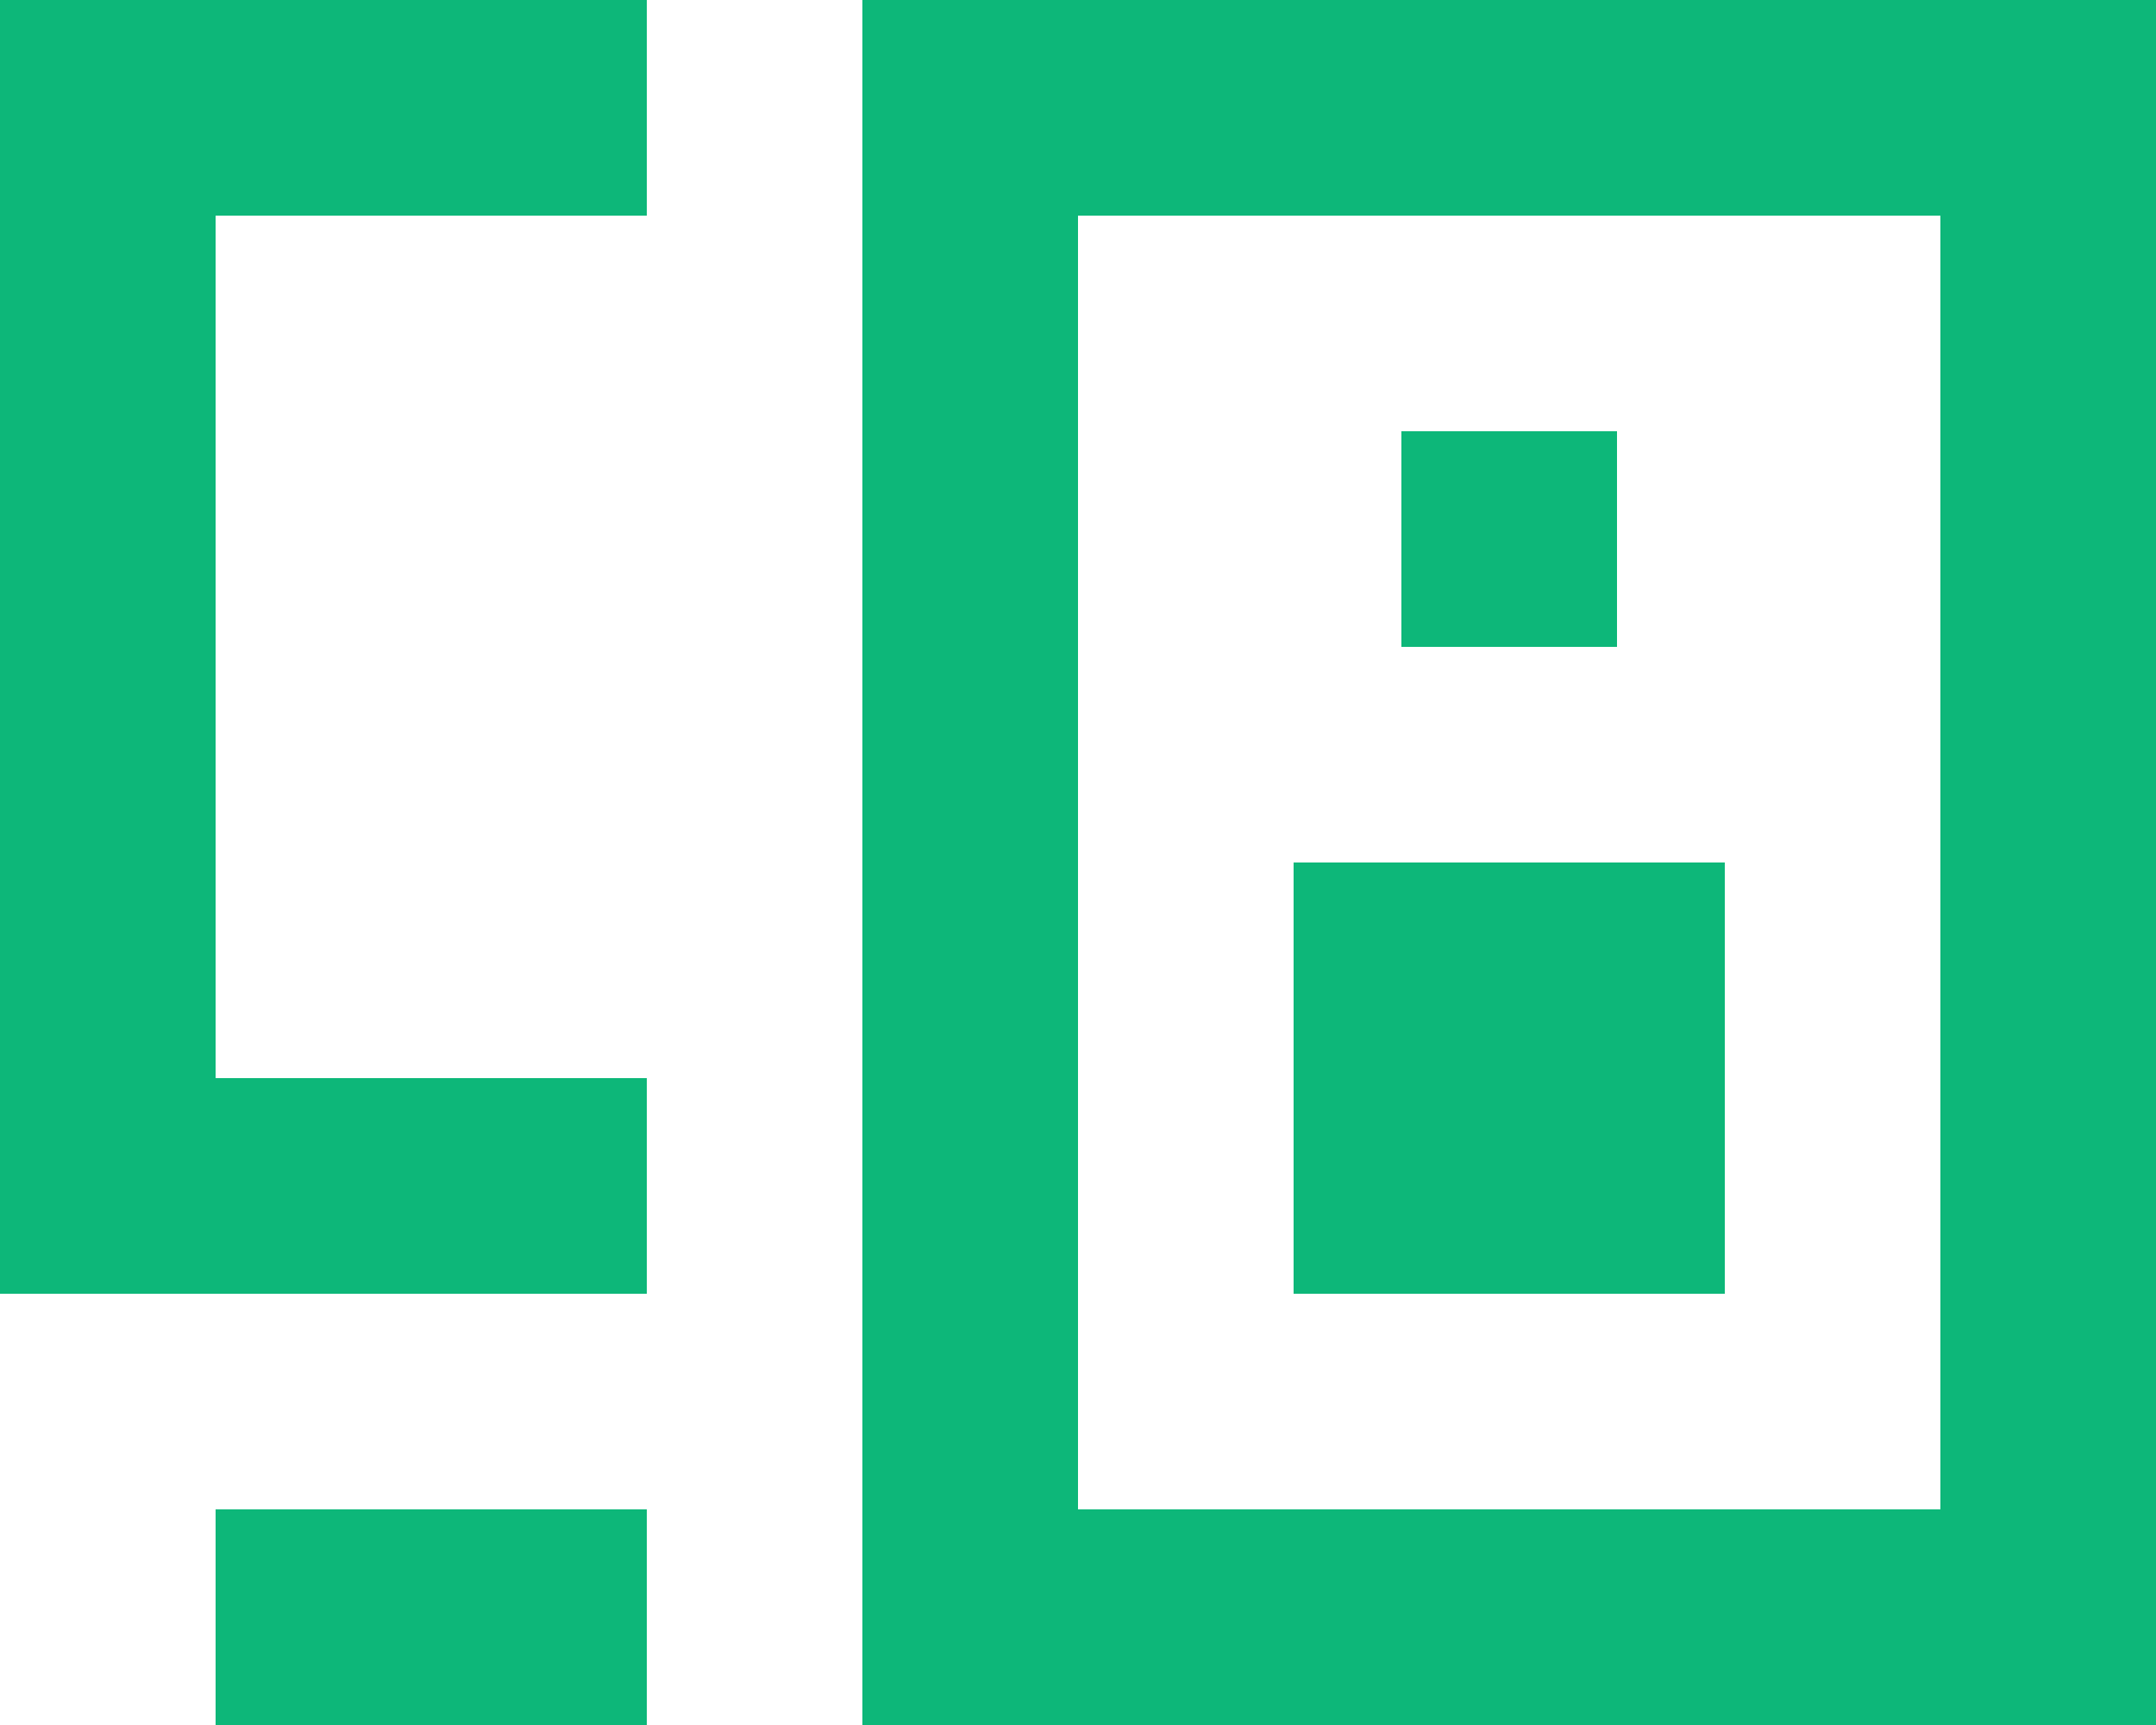 <svg width="20" height="16" viewBox="0 0 20 16" fill="none" xmlns="http://www.w3.org/2000/svg">
<path d="M6 16H2V14H6V16ZM20 16H8V0H20V16ZM10 14H18V2H10V14ZM6 2H2V10H6V12H0V0H6V2ZM16 12H12V8H16V12ZM15 6H13V4H15V6Z" fill="#0DB779"/>
</svg>
